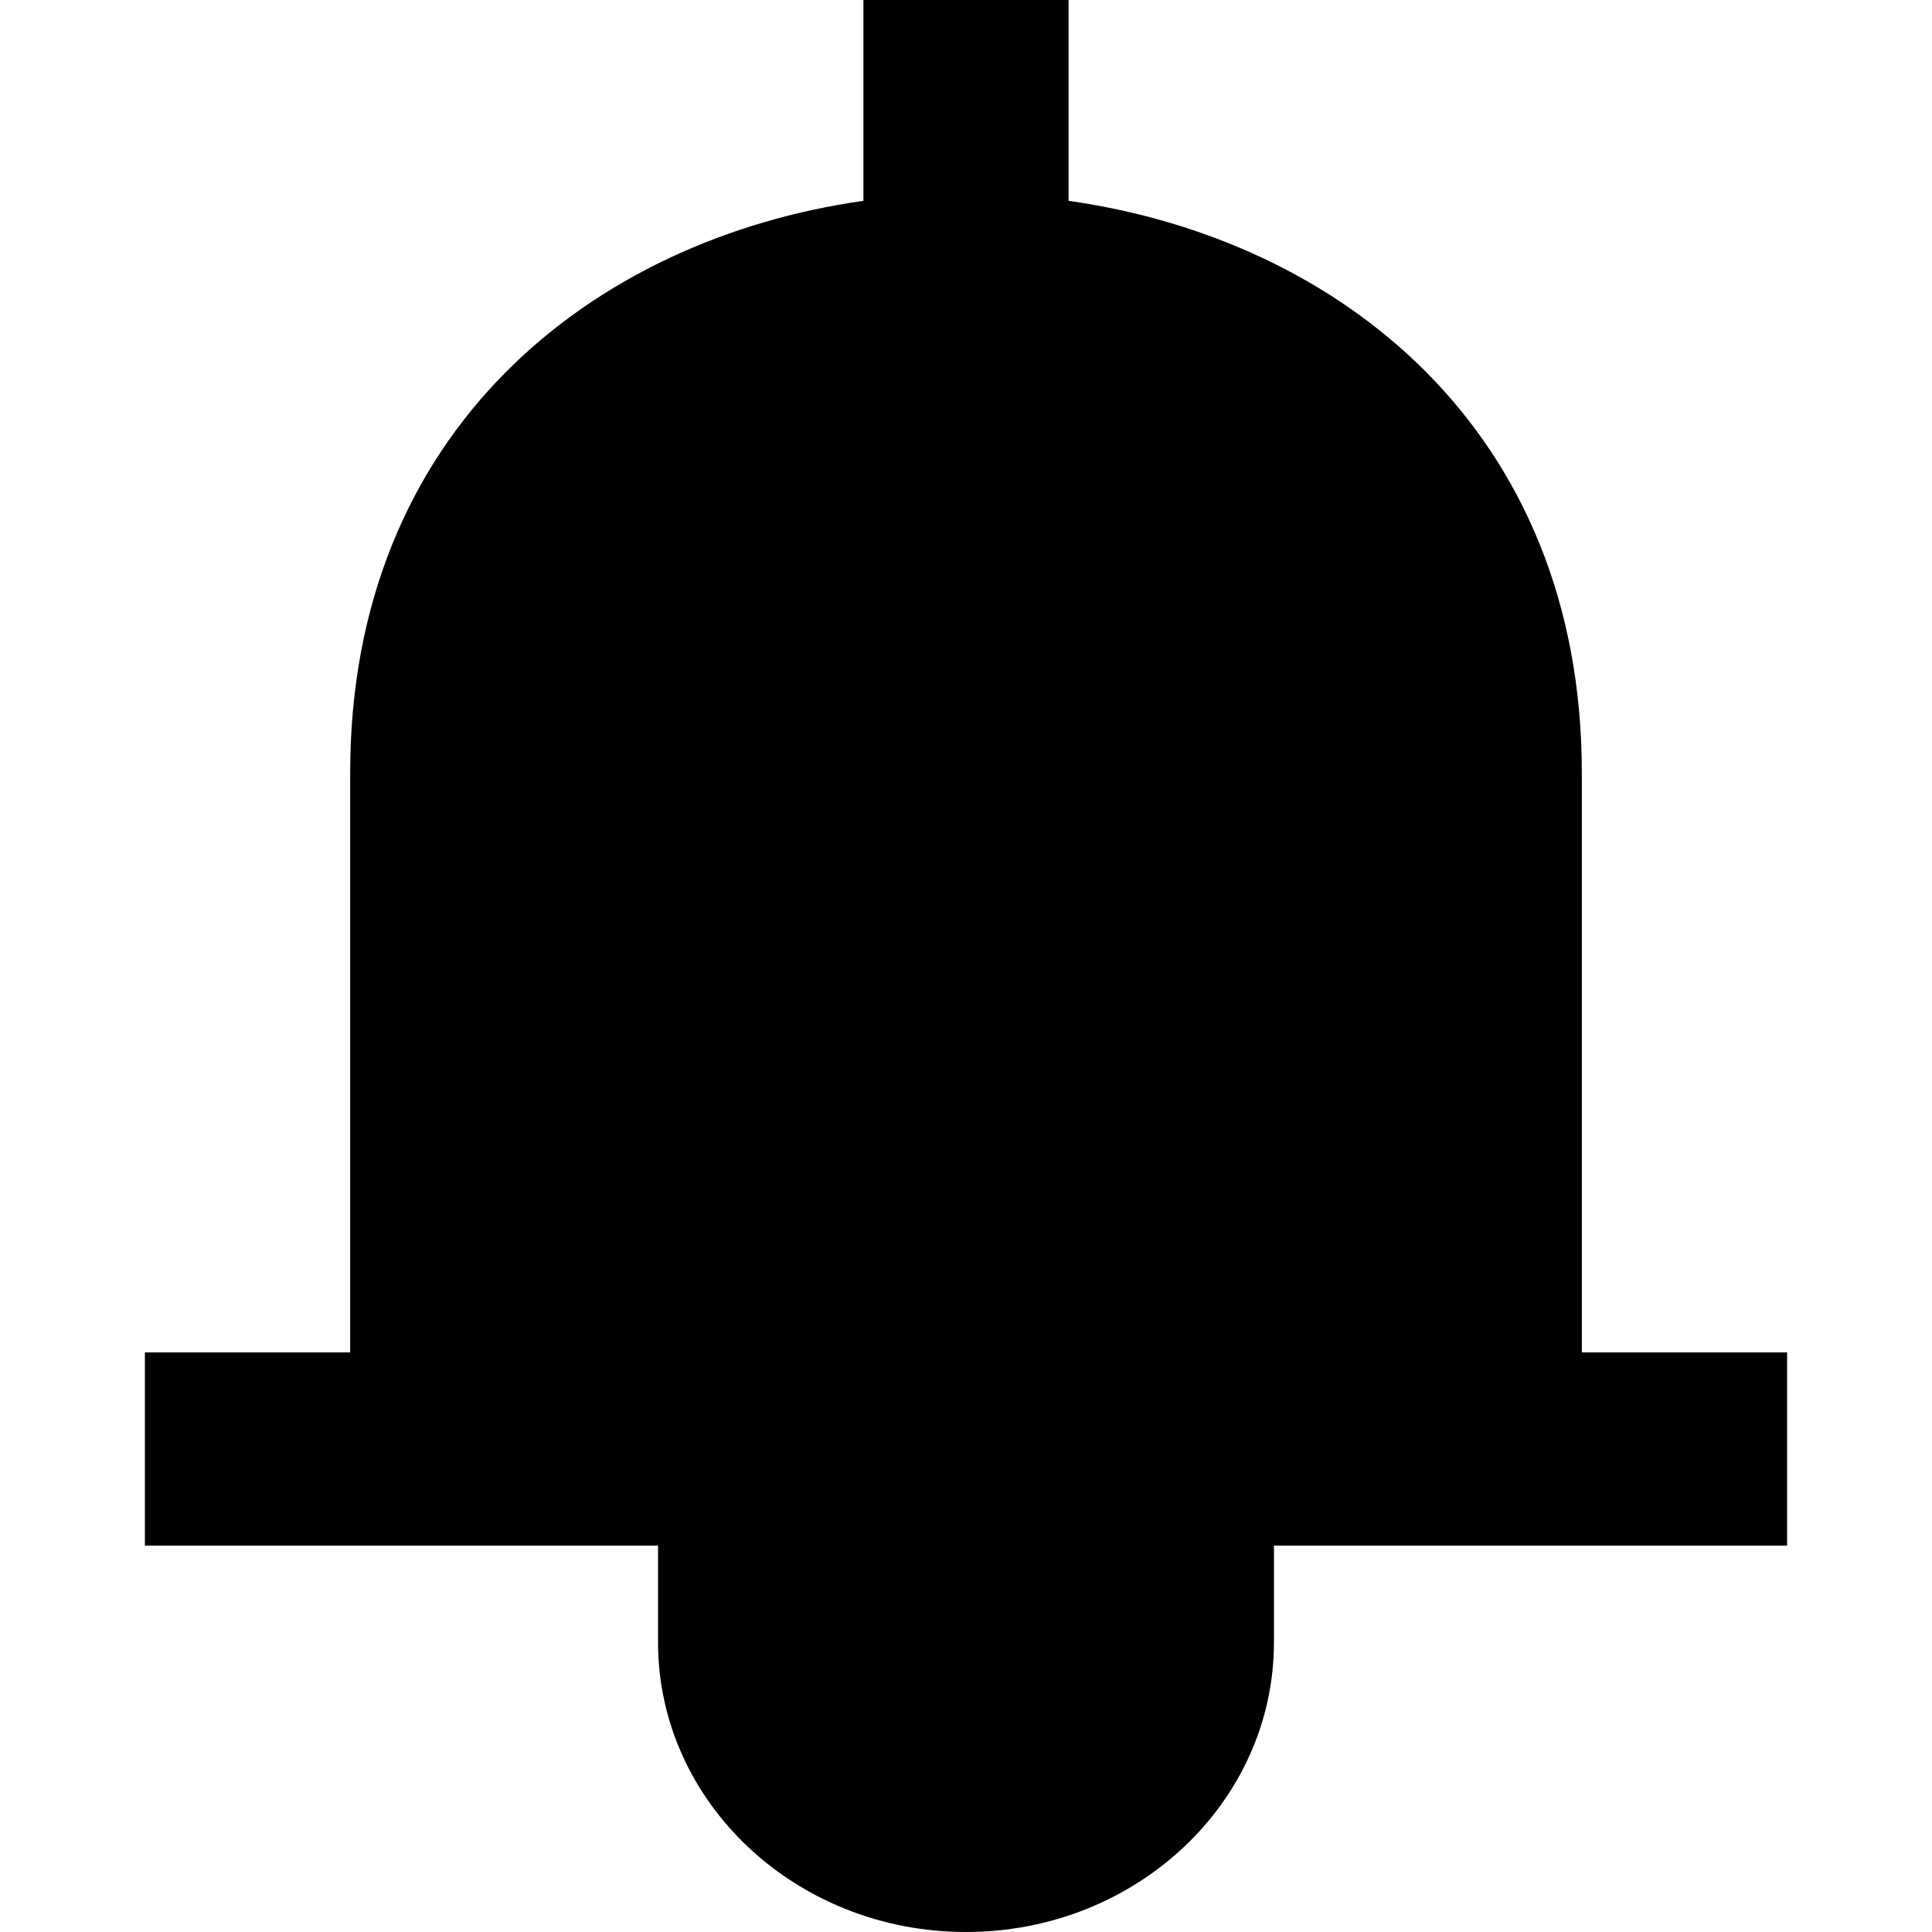 <svg width="20" height="20" viewBox="0 0 20 20" fill="none" xmlns="http://www.w3.org/2000/svg">
<g id="Frame">
<g id="SVGRepo_iconCarrier">
<g id="Page-1">
<g id="Dribbble-Light-Preview">
<g id="icons">
<path id="notification_bell-[#1395]" fill-rule="evenodd" clip-rule="evenodd" d="M16.375 14V8C16.375 4.447 13.859 2.475 11.062 2.079V0H8.938V2.079C6.141 2.475 3.625 4.447 3.625 8V14H1.5V16H6.812V17C6.812 18.657 8.239 20 10 20C11.761 20 13.188 18.657 13.188 17V16H18.5V14H16.375Z" fill="black"/>
</g>
</g>
</g>
</g>
</g>
</svg>
